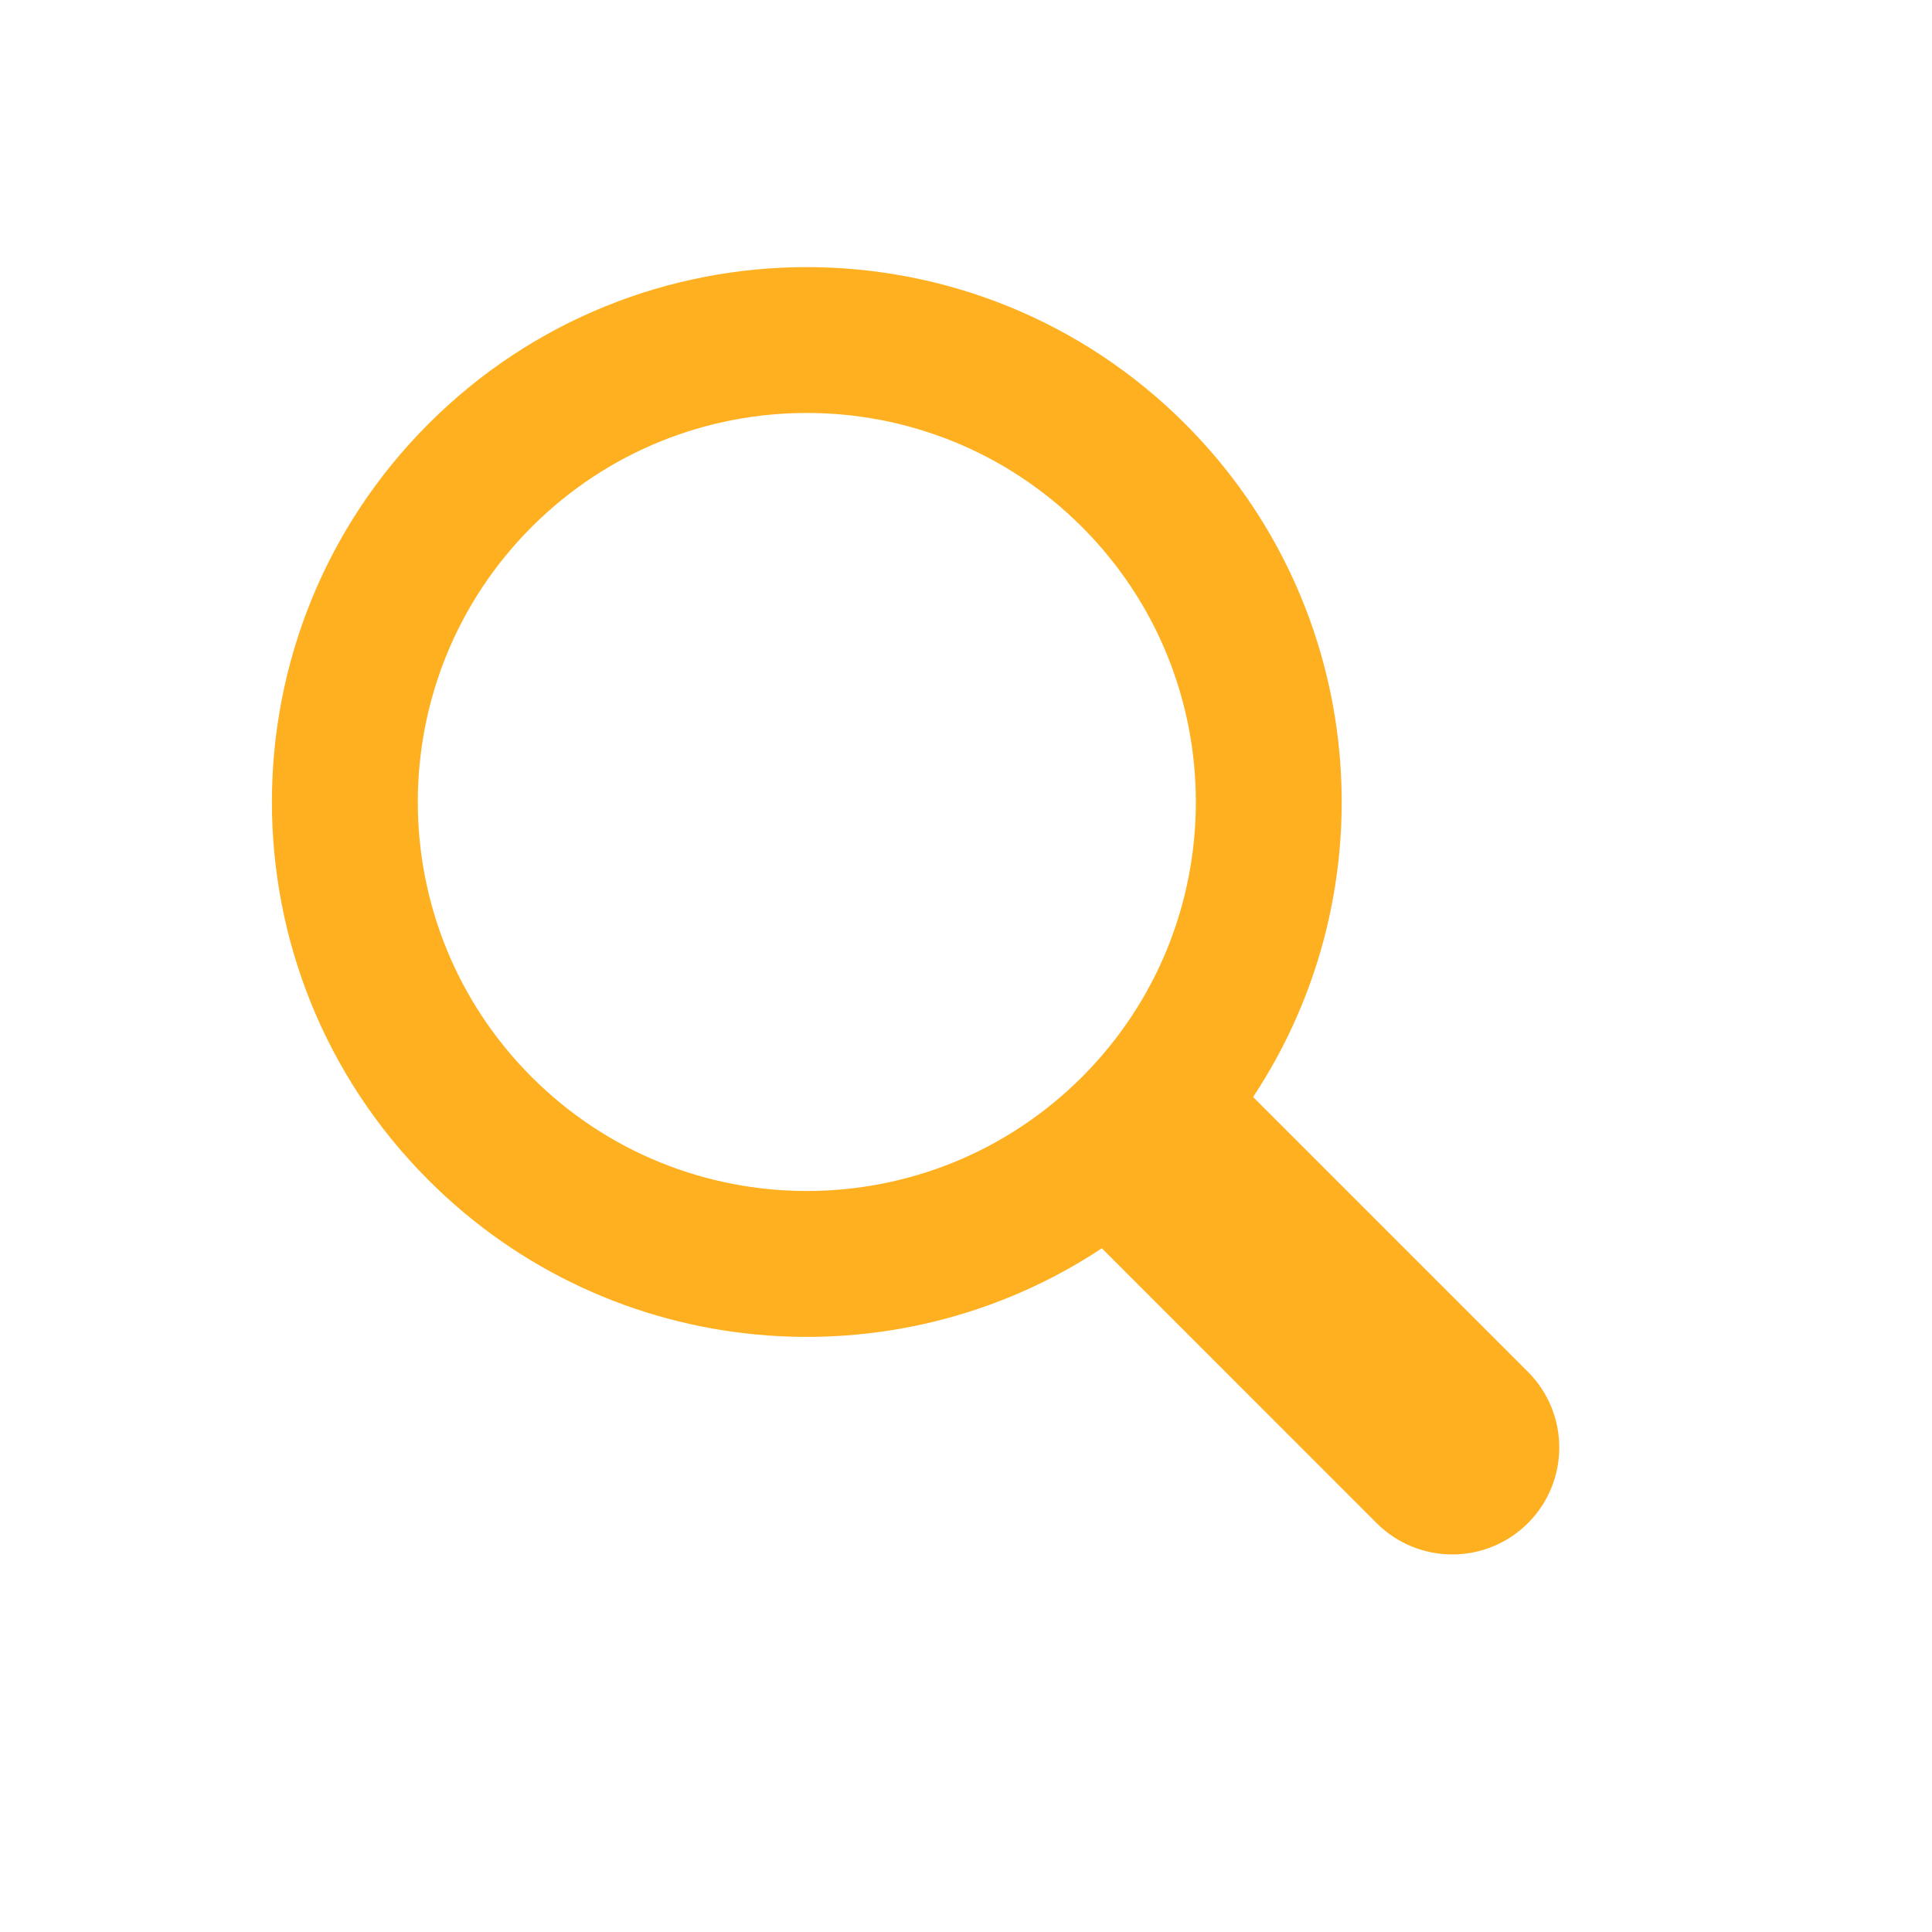 <svg width="35" height="35" viewBox="0 0 35 35" fill="none" xmlns="http://www.w3.org/2000/svg">
<path fill-rule="evenodd" clip-rule="evenodd" d="M22.701 19.873C25.194 16.111 24.783 10.992 21.468 7.677C17.684 3.893 11.548 3.893 7.764 7.677C3.98 11.461 3.98 17.597 7.764 21.381C11.079 24.696 16.198 25.107 19.961 22.614L24.939 27.593C25.696 28.349 26.923 28.349 27.68 27.593C28.437 26.836 28.437 25.609 27.68 24.852L22.701 19.873ZM19.6 9.545C22.352 12.298 22.352 16.76 19.6 19.512C16.847 22.264 12.385 22.264 9.633 19.512C6.881 16.76 6.881 12.298 9.633 9.545C12.385 6.793 16.847 6.793 19.6 9.545Z" fill="#FFB021"/>
</svg>
